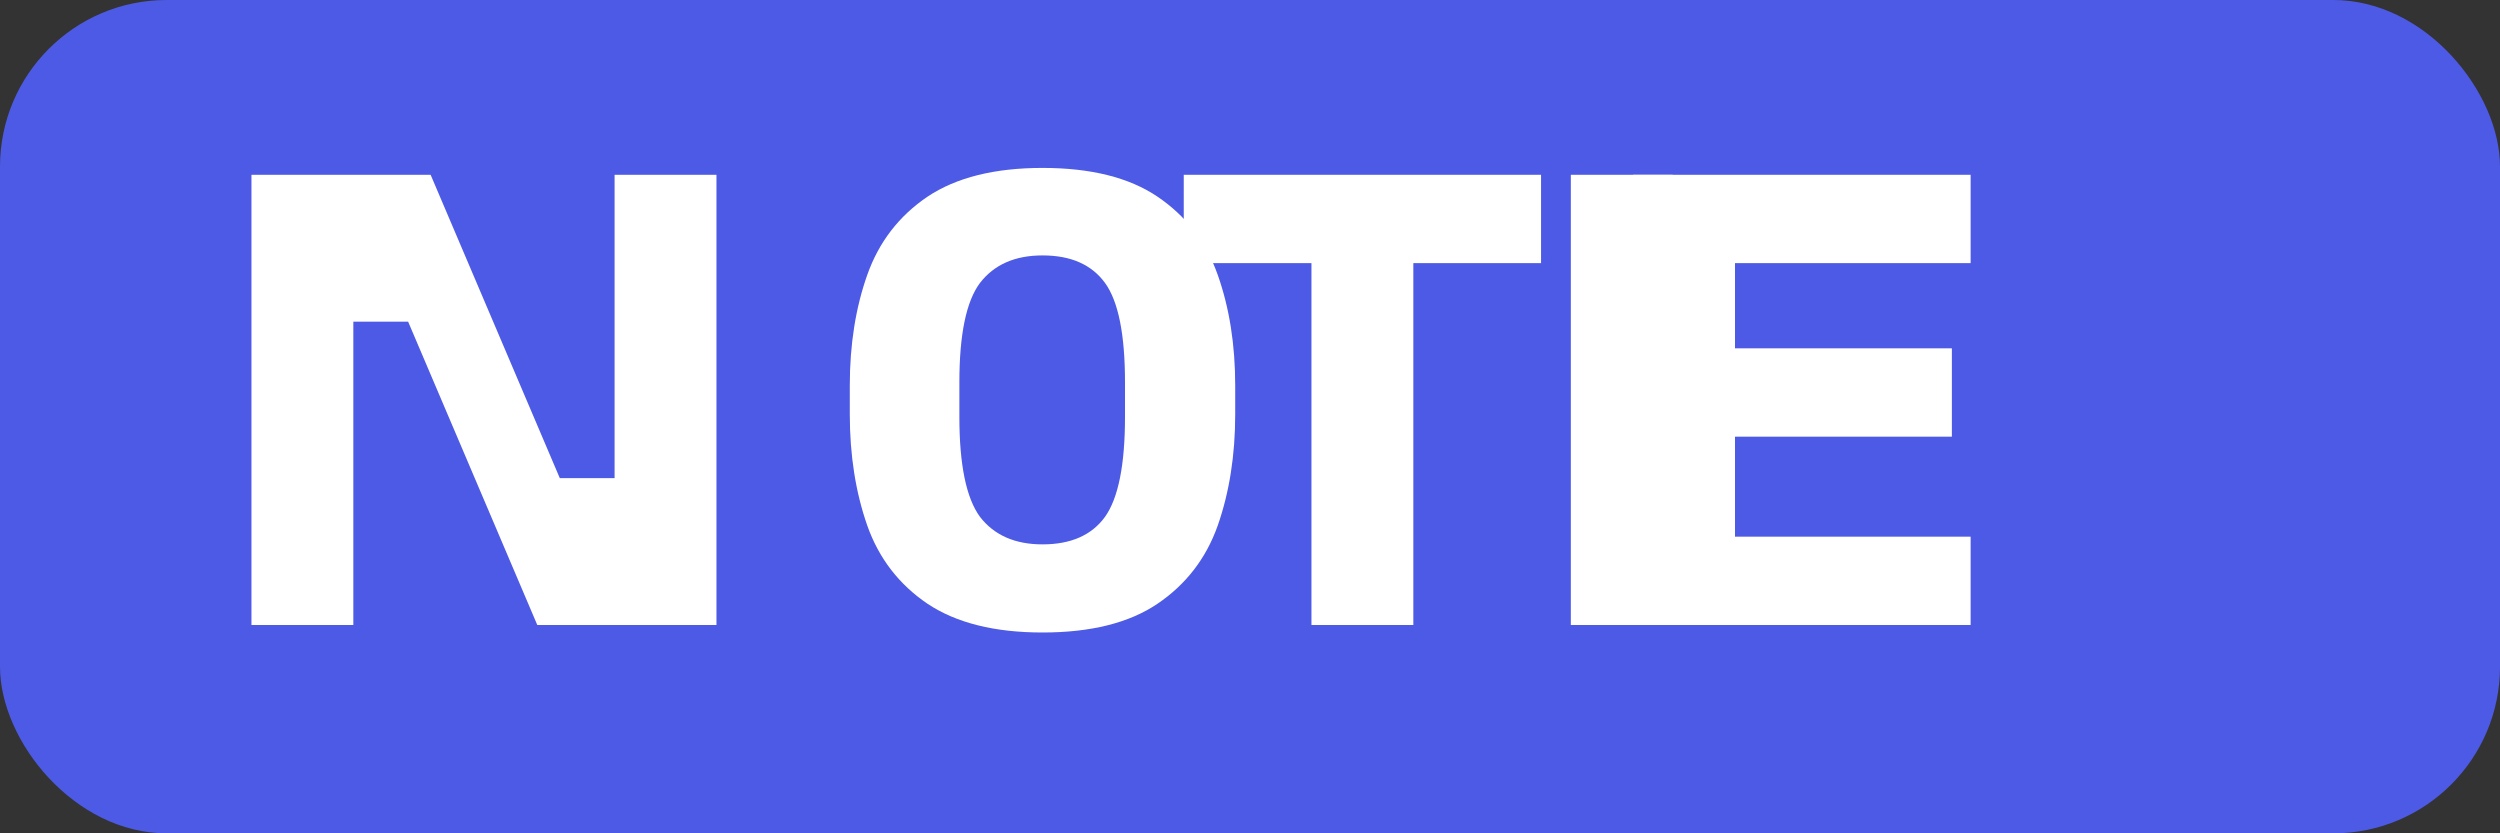 <svg width="120" height="40" viewBox="0 0 120 40" fill="none" xmlns="http://www.w3.org/2000/svg">
  <rect x="0" y="0" width="120" height="40" fill="#333333" stroke="none"/>
  <rect width="120" height="40" rx="8" fill="#4D5AE5" />
  <path d="M25.79 30L19.59 15.44H16.96V30H12.07V8.39H20.67L26.87 22.95H29.5V8.39H34.39V30H25.79Z" fill="white"/>
  <path d="M50.04 30.36C47.74 30.36 45.9 29.9 44.52 28.98C43.16 28.06 42.19 26.81 41.63 25.23C41.07 23.63 40.79 21.85 40.79 19.89V18.5C40.79 16.54 41.07 14.77 41.63 13.19C42.19 11.61 43.16 10.36 44.52 9.44C45.9 8.52 47.74 8.06 50.04 8.06C52.36 8.06 54.2 8.52 55.56 9.44C56.92 10.36 57.89 11.61 58.45 13.19C59.01 14.77 59.29 16.54 59.29 18.5V19.89C59.29 21.85 59.01 23.63 58.45 25.23C57.89 26.81 56.92 28.06 55.56 28.98C54.2 29.9 52.36 30.36 50.04 30.36ZM50.04 26.13C51.4 26.13 52.4 25.69 53.04 24.81C53.68 23.91 54 22.31 54 20.01V18.35C54 16.05 53.68 14.46 53.04 13.58C52.4 12.7 51.4 12.26 50.04 12.26C48.72 12.26 47.72 12.7 47.04 13.58C46.38 14.46 46.05 16.05 46.05 18.35V20.01C46.05 22.31 46.38 23.91 47.04 24.81C47.72 25.69 48.72 26.13 50.04 26.13Z" fill="white"/>
  <path d="M73.97 12.63H67.84V30H62.95V12.63H56.82V8.39H73.97V12.63Z" fill="white"/>
  <path d="M80.29 30H75.4V8.39H80.29V30Z" fill="white"/>
  <path d="M94.59 12.63H83.28V16.72H93.69V20.96H83.28V25.76H94.59V30H78.39V8.39H94.59V12.63Z" fill="white"/>
</svg> 